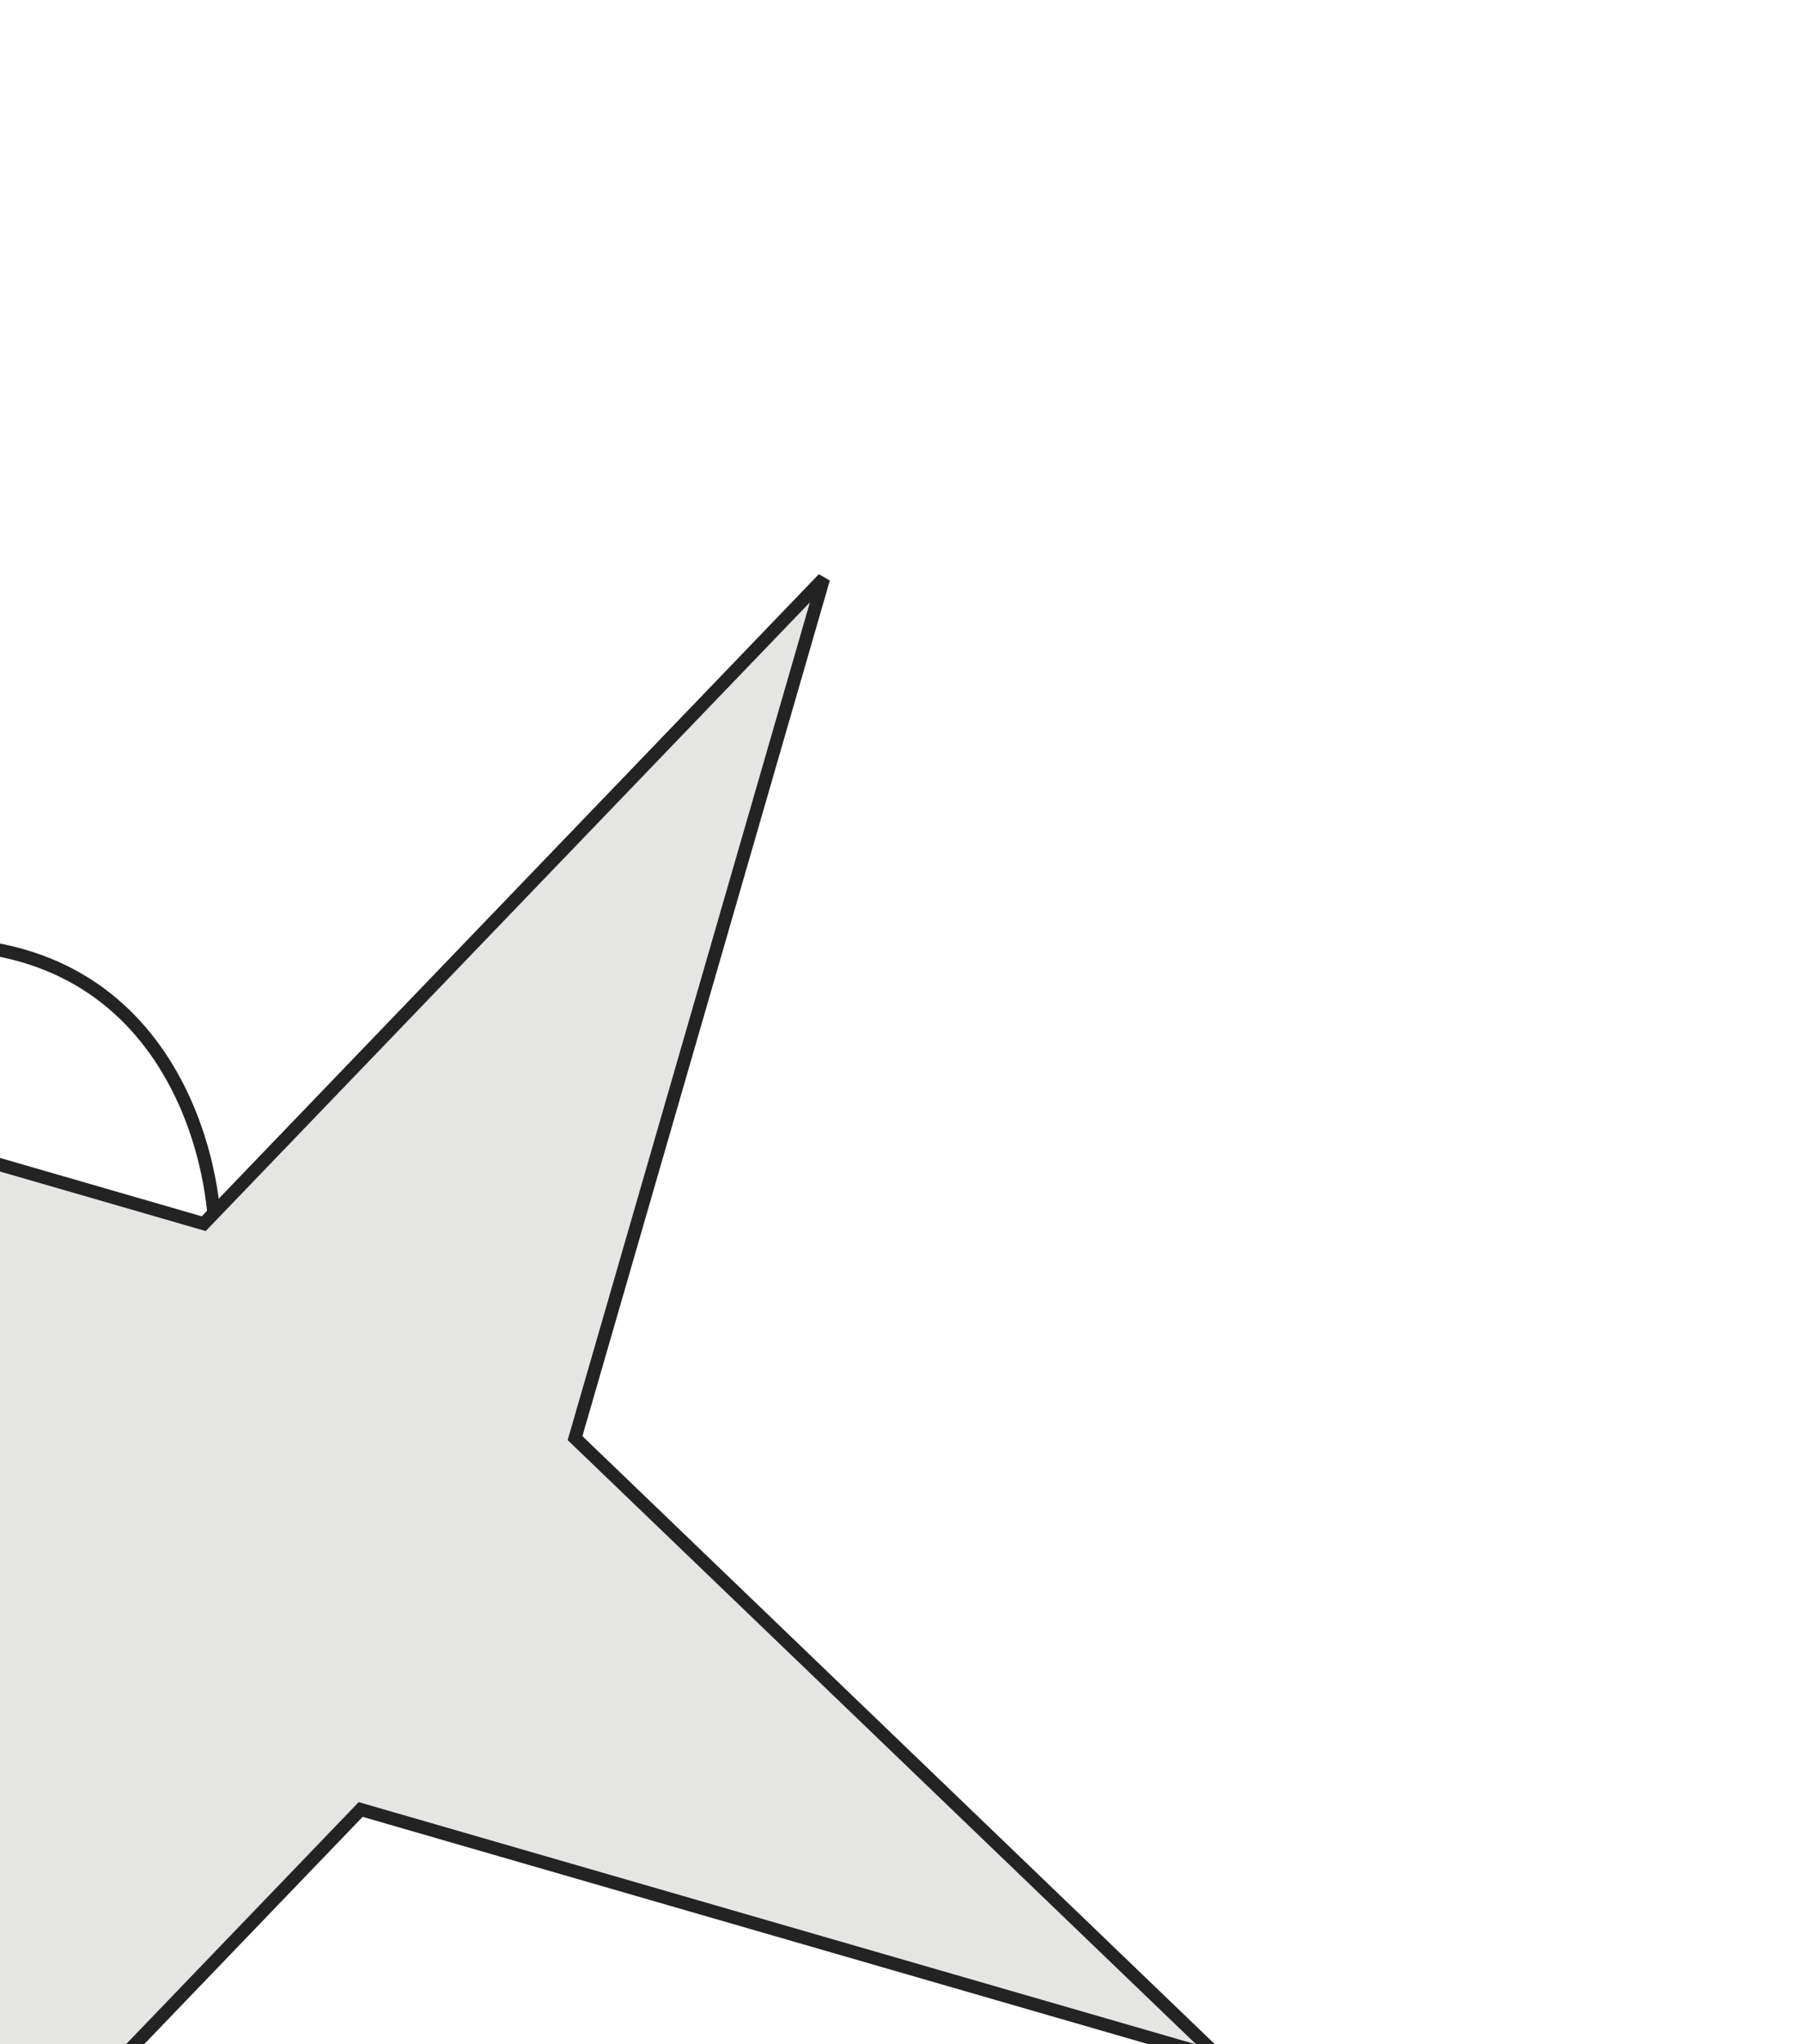 <svg width="276" height="313" viewBox="0 0 276 313" fill="none" xmlns="http://www.w3.org/2000/svg">
<g clip-path="url(#clip0_1_3050)">
<path d="M32.957 189.315C32.587 171.502 21.098 137.857 -21.892 145.779C-64.882 153.701 -72.197 121.402 -70.481 104.262" stroke="#232324" stroke-width="2"/>
<path d="M88.242 219.627L88.074 220.207L88.509 220.625L186.835 315.138L55.822 277.242L55.242 277.074L54.823 277.509L-39.69 375.835L-1.793 244.822L-1.625 244.242L-2.061 243.823L-100.387 149.311L30.627 187.207L31.207 187.375L31.625 186.939L126.138 88.613L88.242 219.627Z" fill="#E5E6E4" stroke="#232324" stroke-width="2"/>
</g>
<defs>
<clipPath id="clip0_1_3050">
<rect width="464.449" height="464.449" fill="white" transform="translate(-189)"/>
</clipPath>
</defs>
</svg>
